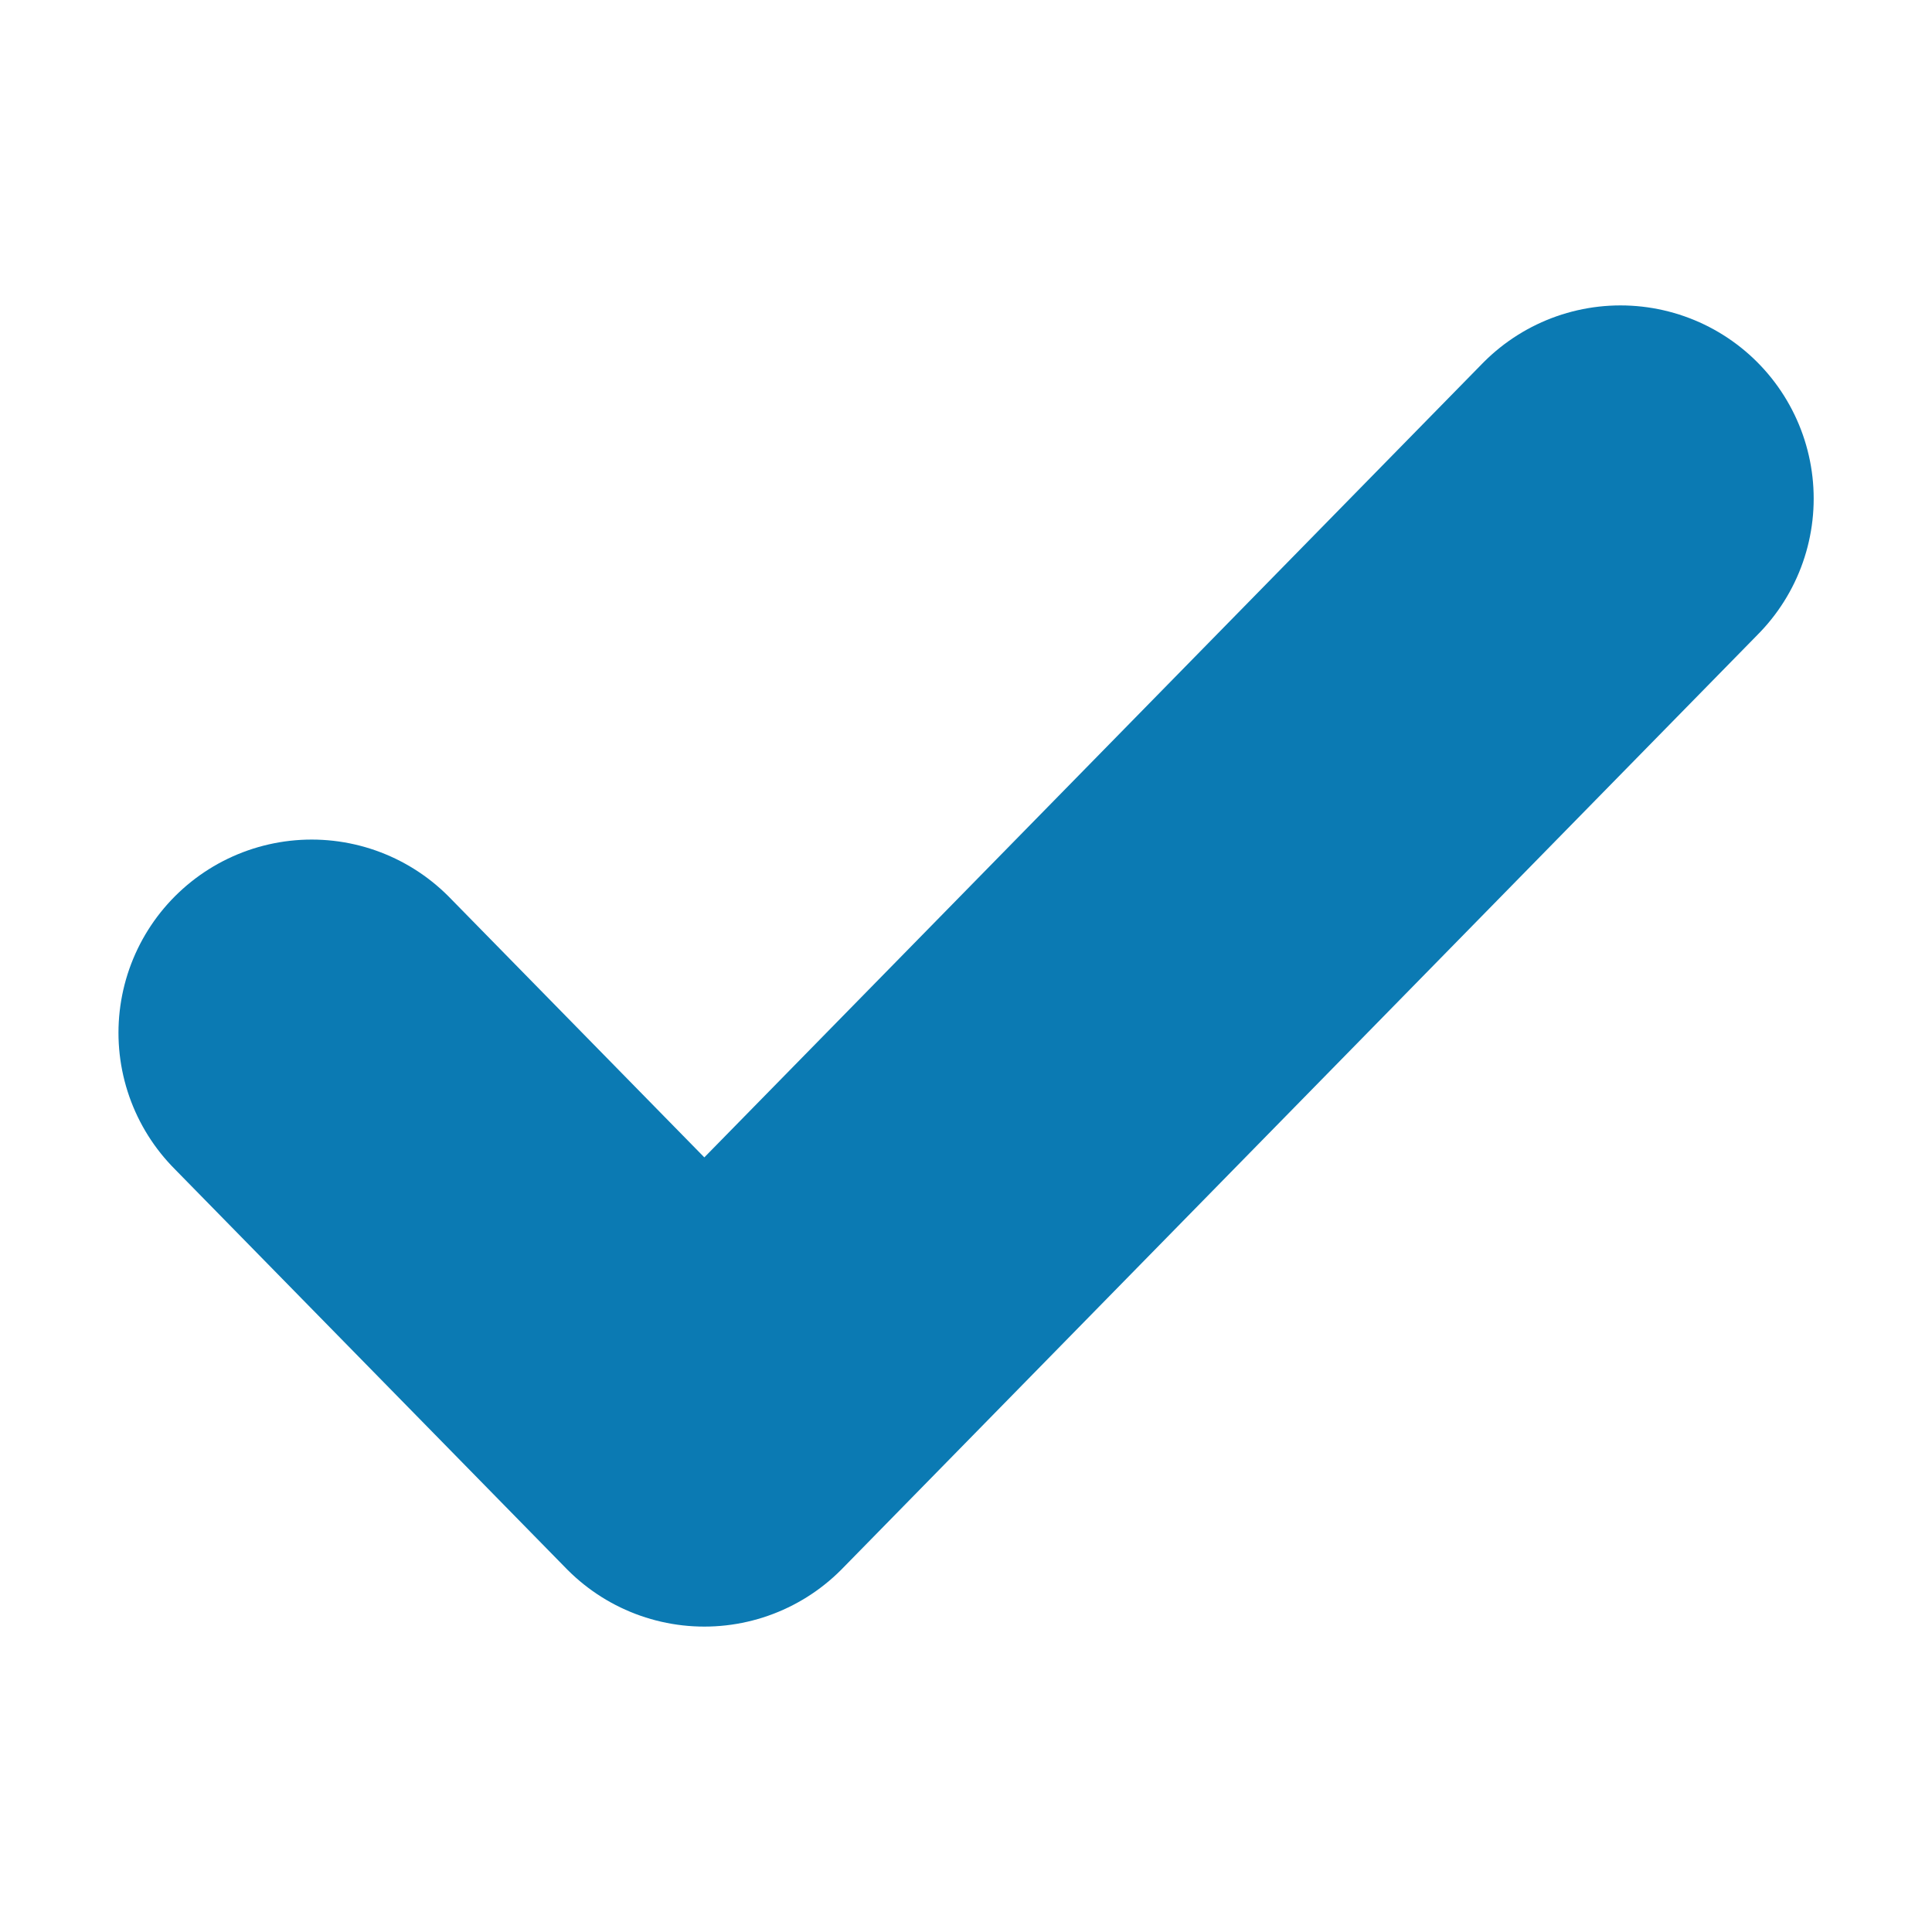 <svg width="25" height="25" viewBox="0 0 25 25" fill="none" xmlns="http://www.w3.org/2000/svg">
<path d="M4.033 13.364L9.114 18.548L20.969 6.452" stroke="#0B7AB3" stroke-width="5" stroke-linecap="round" stroke-linejoin="round"/>
</svg>
